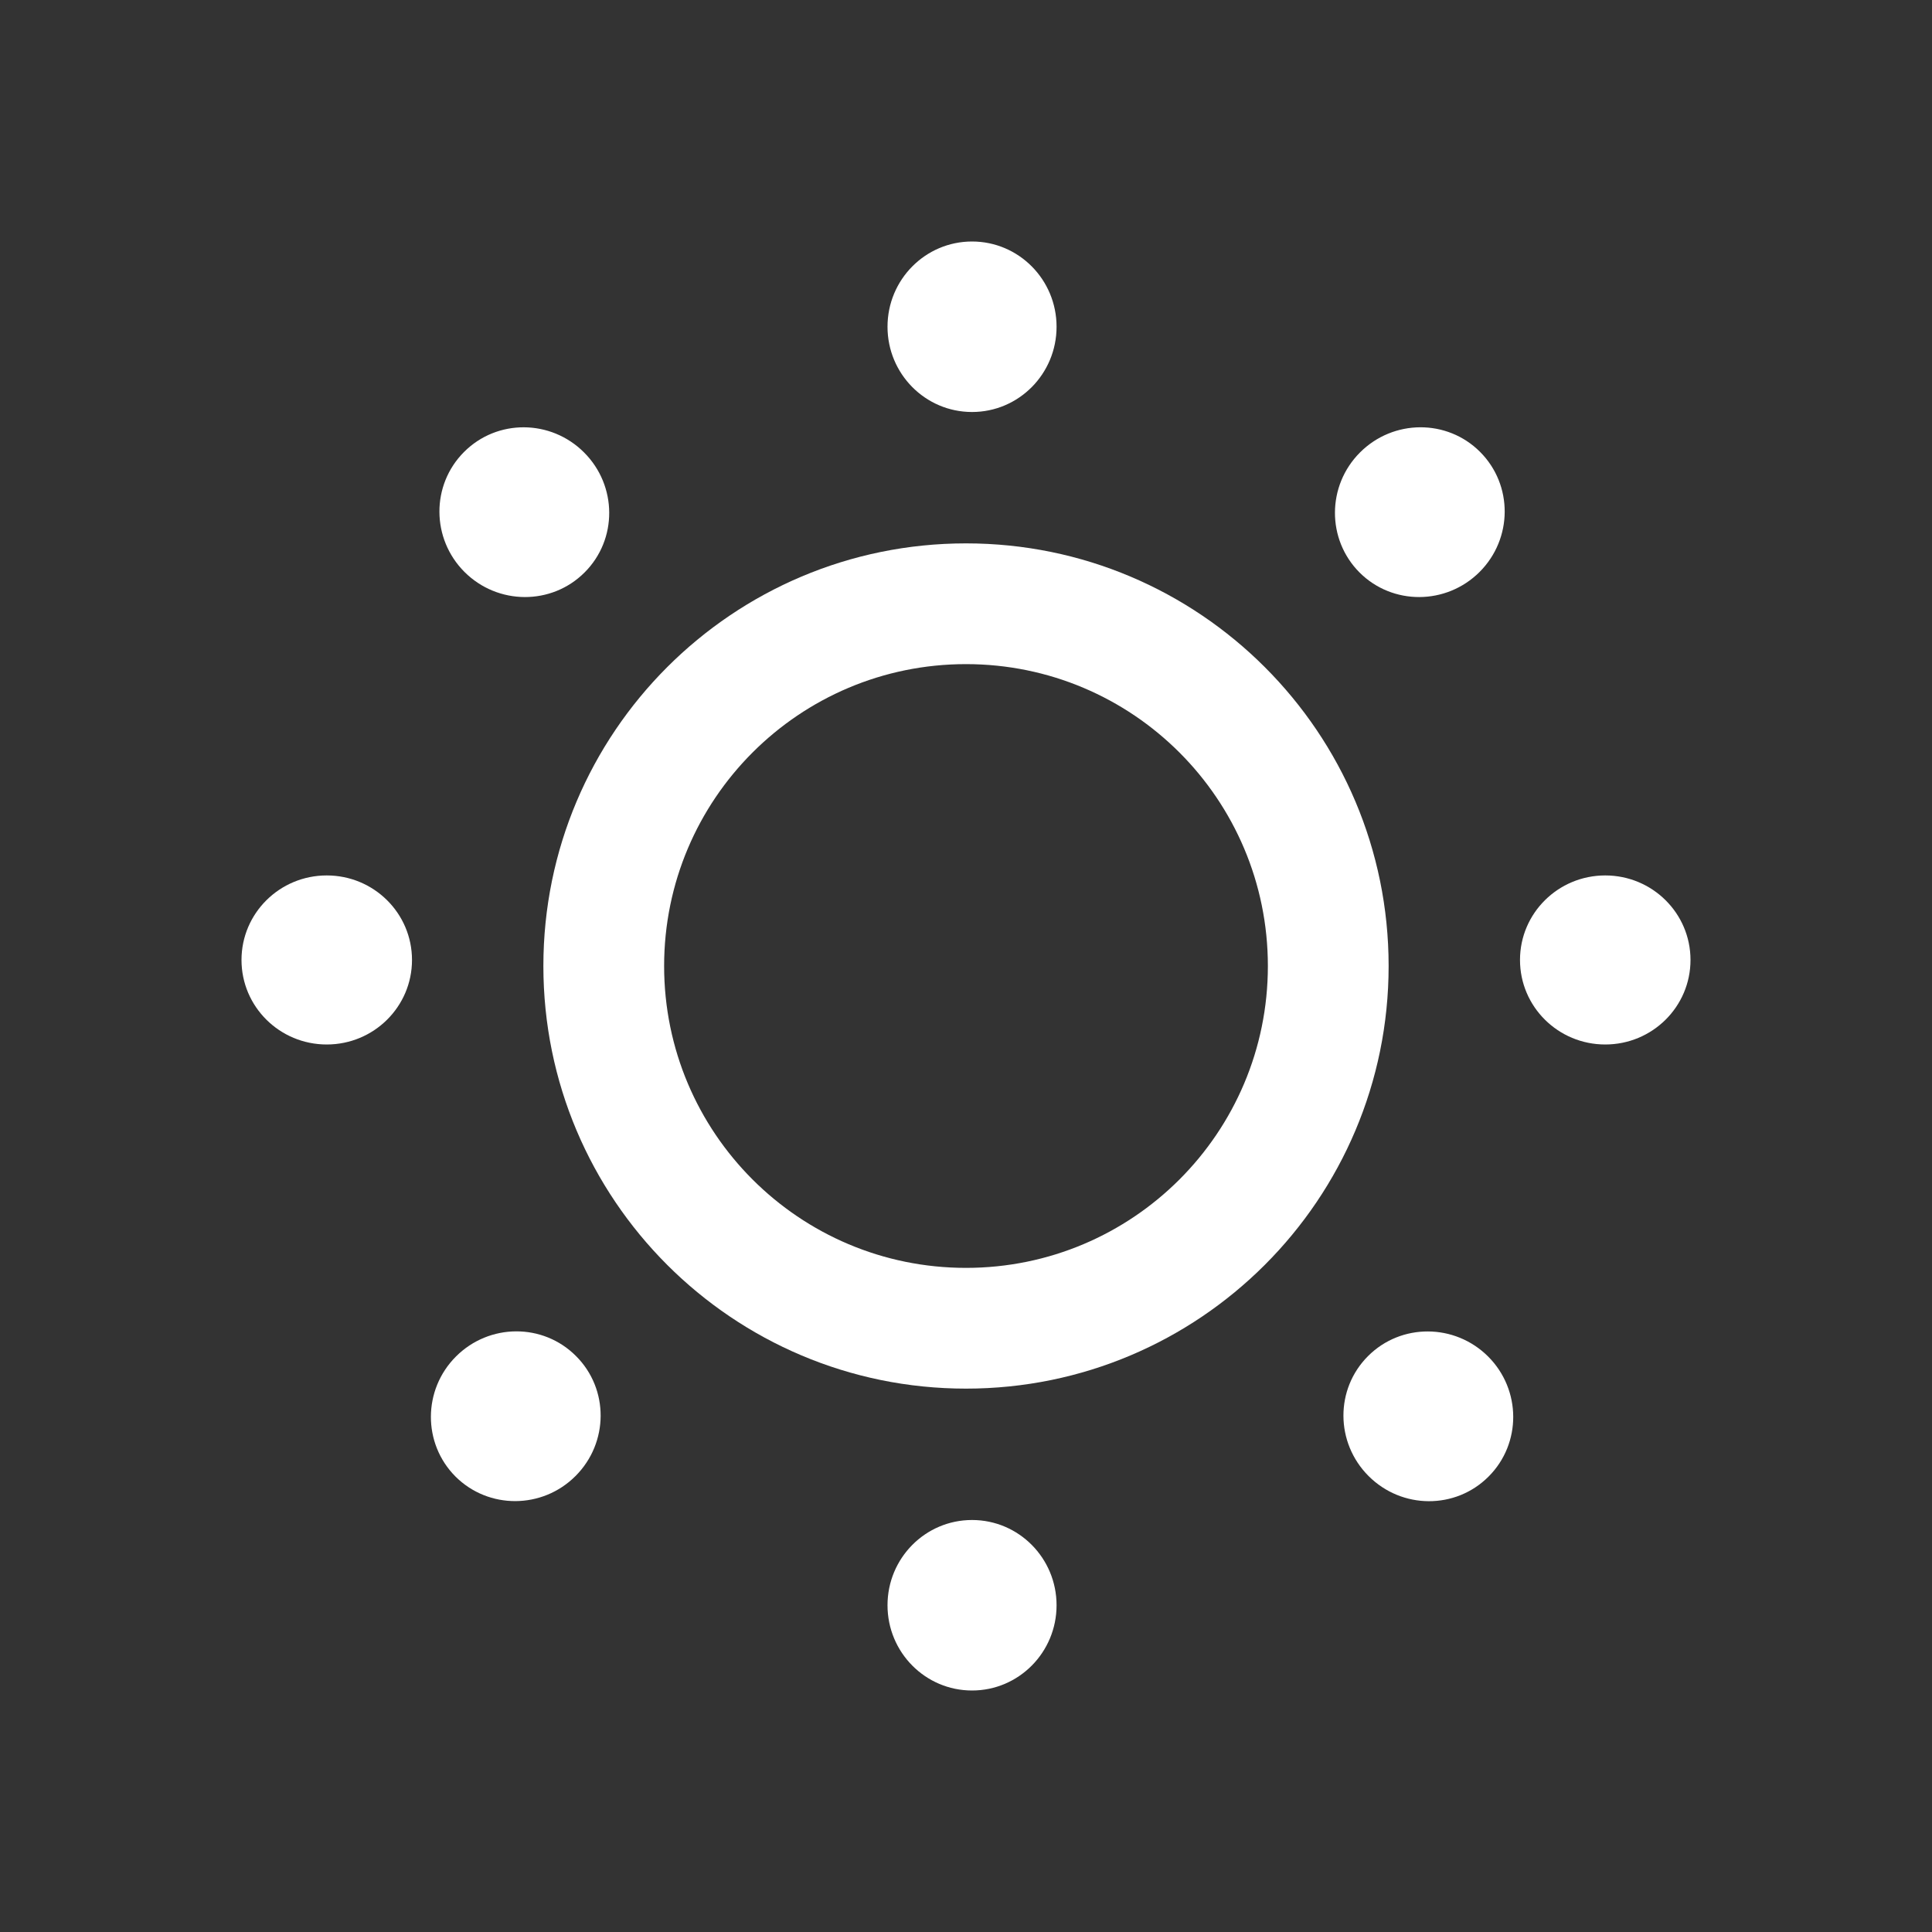 <svg width="16" height="16" viewBox="0 0 16 16" fill="none" xmlns="http://www.w3.org/2000/svg">
<rect x="0" y="0" width="16" height="16" fill="#333333" stroke="none"/>
<path fill-rule="evenodd" clip-rule="evenodd" d="M8.05 3.412C8.437 3.412 8.75 3.096 8.75 2.706C8.75 2.316 8.437 2 8.05 2C7.663 2 7.35 2.316 7.35 2.706C7.35 3.096 7.663 3.412 8.05 3.412ZM8.05 14C8.437 14 8.75 13.684 8.75 13.294C8.75 12.904 8.437 12.588 8.05 12.588C7.663 12.588 7.35 12.904 7.35 13.294C7.35 13.684 7.663 14 8.05 14Z" fill="white"/>
<path fill-rule="evenodd" clip-rule="evenodd" d="M4.841 4.741C5.115 4.468 5.113 4.023 4.837 3.747C4.561 3.471 4.116 3.469 3.843 3.743C3.57 4.016 3.571 4.461 3.847 4.737C4.123 5.012 4.568 5.014 4.841 4.741ZM12.328 12.228C12.601 11.955 12.6 11.51 12.324 11.234C12.048 10.959 11.603 10.957 11.33 11.23C11.056 11.503 11.058 11.948 11.334 12.224C11.61 12.5 12.055 12.502 12.328 12.228Z" fill="white"/>
<path fill-rule="evenodd" clip-rule="evenodd" d="M11.259 4.741C11.532 5.014 11.977 5.012 12.253 4.737C12.529 4.461 12.531 4.016 12.257 3.742C11.984 3.469 11.539 3.471 11.263 3.747C10.988 4.022 10.986 4.467 11.259 4.741ZM3.772 12.228C4.046 12.501 4.491 12.499 4.766 12.224C5.042 11.948 5.044 11.503 4.77 11.23C4.497 10.956 4.052 10.958 3.776 11.234C3.501 11.509 3.499 11.954 3.772 12.228Z" fill="white"/>
<path fill-rule="evenodd" clip-rule="evenodd" d="M12.588 7.95C12.588 8.337 12.904 8.65 13.294 8.65C13.684 8.65 14 8.337 14 7.95C14 7.563 13.684 7.25 13.294 7.25C12.904 7.25 12.588 7.563 12.588 7.95ZM2 7.95C2 8.337 2.316 8.65 2.706 8.65C3.096 8.65 3.412 8.337 3.412 7.95C3.412 7.563 3.096 7.25 2.706 7.25C2.316 7.25 2 7.563 2 7.95Z" fill="white"/>
<path fill-rule="evenodd" clip-rule="evenodd" d="M8 5.5C6.619 5.5 5.5 6.619 5.5 8C5.5 9.381 6.619 10.5 8 10.5C9.381 10.5 10.5 9.381 10.5 8C10.5 6.619 9.381 5.5 8 5.5ZM4.5 8C4.5 6.067 6.067 4.5 8 4.5C9.933 4.5 11.5 6.067 11.5 8C11.5 9.933 9.933 11.5 8 11.5C6.067 11.5 4.5 9.933 4.5 8Z" fill="white"/>
</svg>
